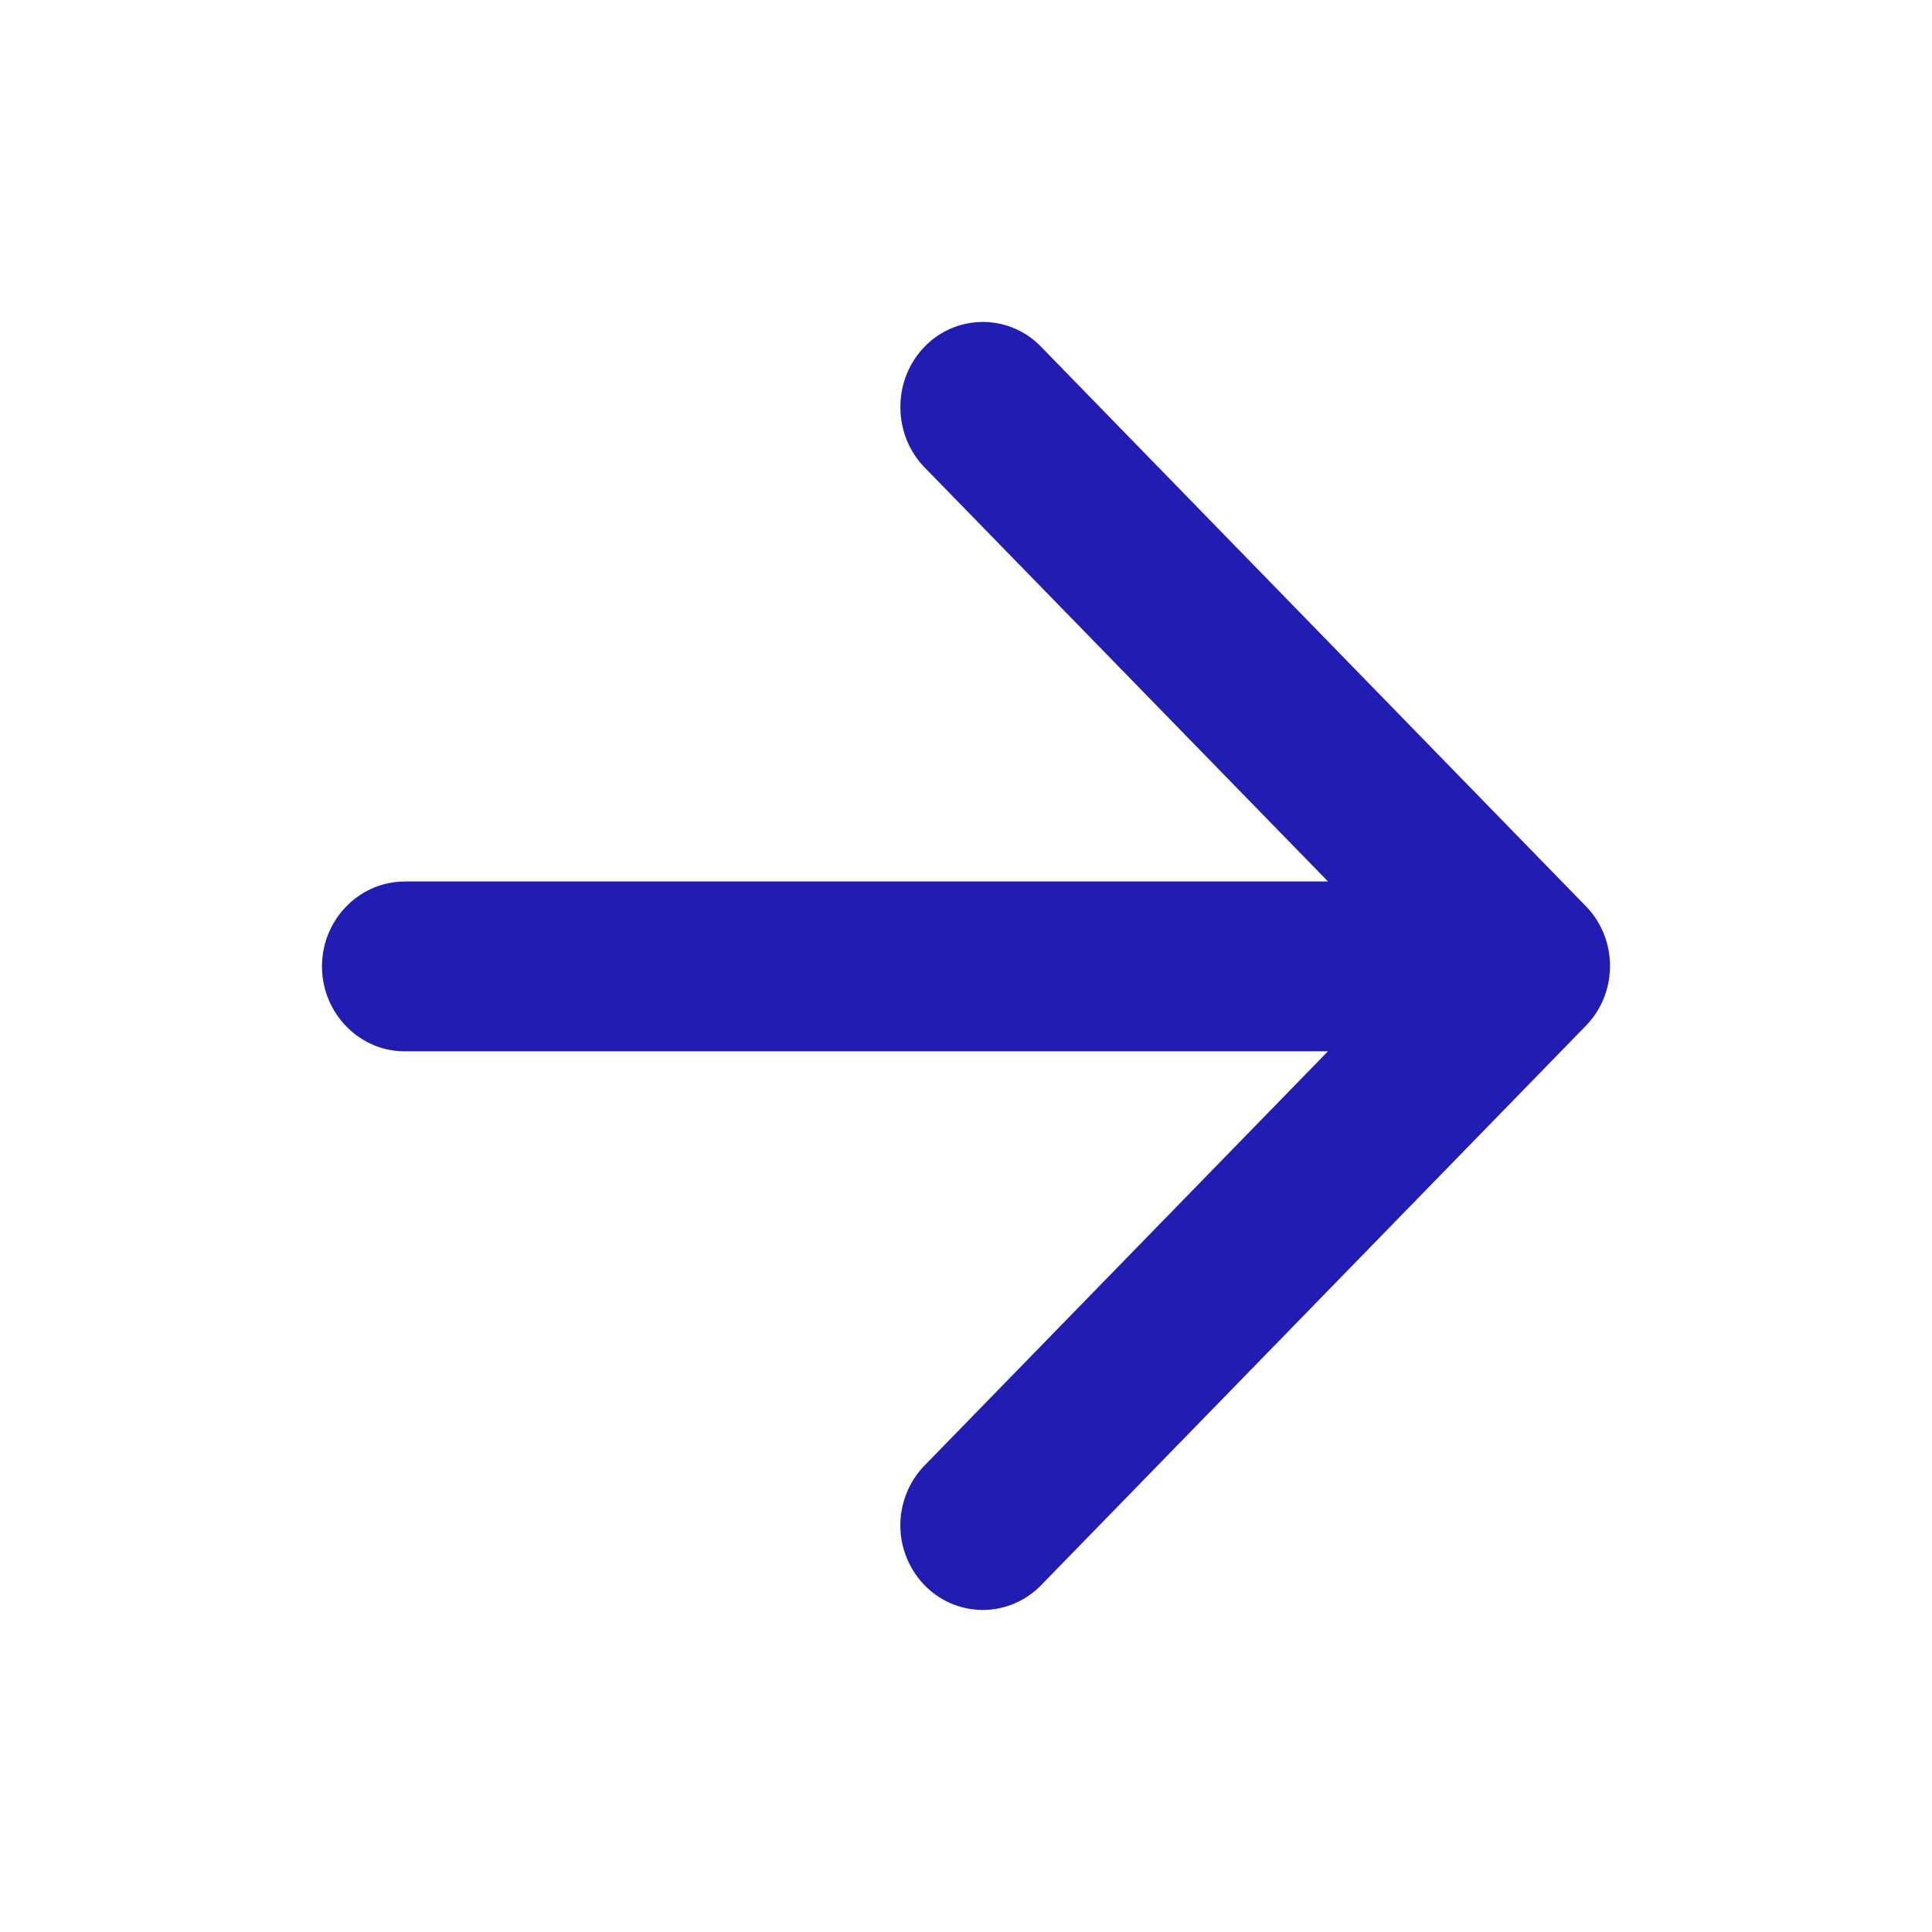 <?xml version="1.0" encoding="UTF-8"?>
<!-- Generator: Adobe Illustrator 15.0.0, SVG Export Plug-In . SVG Version: 6.00 Build 0)  -->
<!DOCTYPE svg PUBLIC "-//W3C//DTD SVG 1.1//EN" "http://www.w3.org/Graphics/SVG/1.1/DTD/svg11.dtd">
<svg viewBox="0 0 24 24" fill="none" xmlns="http://www.w3.org/2000/svg" class="_color-0hover-221db235 _color-0active-221db235 _alignItems-stretch _flexDirection-column _flexBasis-auto _boxSizing-border-box _position-relative _flexShrink-0 _width-1611761821 _height-1611761821 _display-inline _minWidth-1611761821 _minHeight-1611761821 _cursor-inherit _color-221db235 _verticalAlign-1690108619  murray-next"><defs><linearGradient id="undefined-:ri7:" x1="0%" y1="0%" x2="0%" y2="100%"></linearGradient></defs><path d="M5.027 10.95h11.47l-5.012-5.144c-.4-.412-.4-1.086 0-1.498a1.004 1.004 0 0 1 1.448 0l6.767 6.949c.4.41.4 1.075 0 1.486l-6.767 6.949c-.4.41-1.047.41-1.448 0a1.07 1.07 0 0 1 0-1.487l5.011-5.145H5.026C4.463 13.06 4 12.585 4 12.005s.462-1.054 1.027-1.054Z" fill="#221db2"></path></svg>